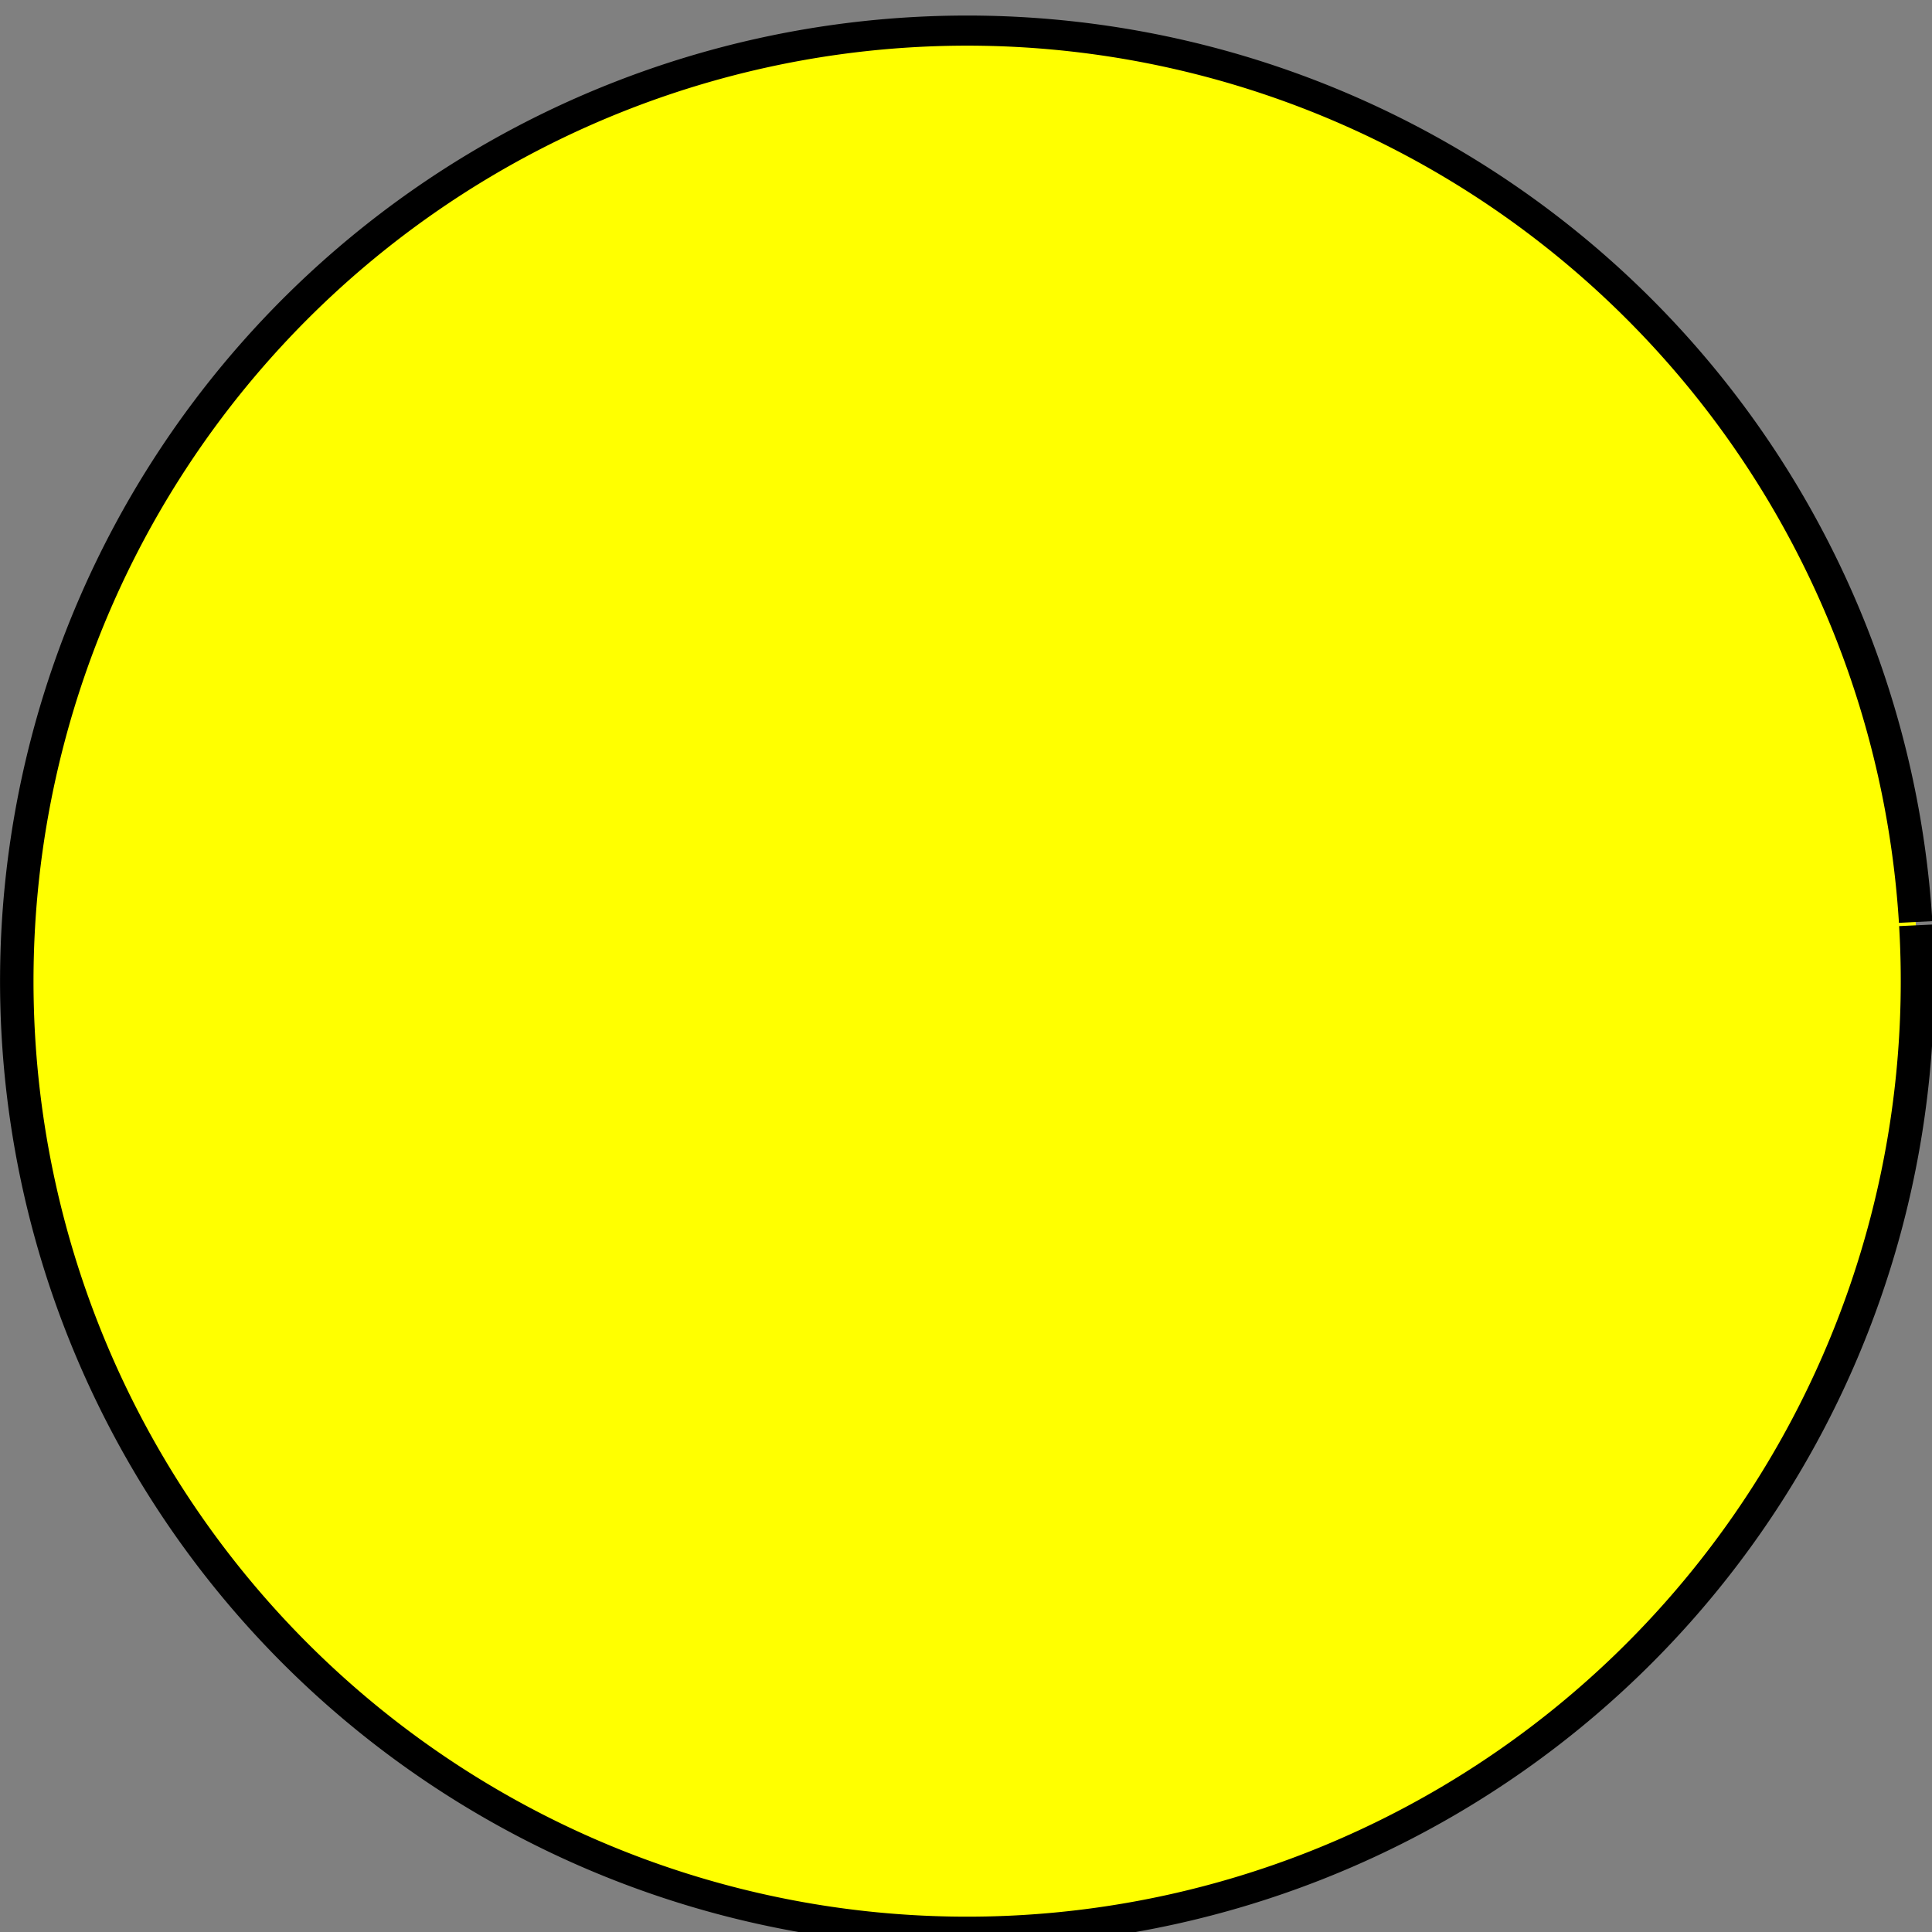 <?xml version="1.0" encoding="UTF-8" standalone="no"?>
<!-- Created with Inkscape (http://www.inkscape.org/) -->
<svg
   xmlns:dc="http://purl.org/dc/elements/1.1/"
   xmlns:cc="http://web.resource.org/cc/"
   xmlns:rdf="http://www.w3.org/1999/02/22-rdf-syntax-ns#"
   xmlns:svg="http://www.w3.org/2000/svg"
   xmlns="http://www.w3.org/2000/svg"
   xmlns:sodipodi="http://sodipodi.sourceforge.net/DTD/sodipodi-0.dtd"
   xmlns:inkscape="http://www.inkscape.org/namespaces/inkscape"
   width="35"
   height="35"
   id="svg3182"
   sodipodi:version="0.32"
   inkscape:version="0.45"
   version="1.0"
   sodipodi:docbase="/home/kde-devel/kapman/src/images"
   sodipodi:docname="kapmanAnimTest.svg"
   inkscape:output_extension="org.inkscape.output.svg.inkscape"
   sodipodi:modified="true">
  <rect width="100%" height="100%" fill="#808080" stroke="none"/>
  <defs
     id="defs3184" />
  <sodipodi:namedview
     id="base"
     pagecolor="#ffffff"
     bordercolor="#666666"
     borderopacity="1.0"
     inkscape:pageopacity="0.0"
     inkscape:pageshadow="2"
     inkscape:zoom="0.9899495"
     inkscape:cx="263.95747"
     inkscape:cy="-96.063763"
     inkscape:document-units="px"
     inkscape:current-layer="layer1"
     width="400px"
     height="400px"
     inkscape:window-width="1280"
     inkscape:window-height="776"
     inkscape:window-x="0"
     inkscape:window-y="0"
     showgrid="true" />
  <g
     inkscape:label="Calque 1"
     inkscape:groupmode="layer"
     id="layer1"
     transform="translate(280.334,-99.885)">
    <path
       sodipodi:type="arc"
       style="fill:#ffff00;fill-opacity:1;stroke:#000000;stroke-width:0.5;stroke-miterlimit:4;stroke-dasharray:none;stroke-opacity:1"
       id="kapman_0"
       sodipodi:cx="18.624687"
       sodipodi:cy="21.564716"
       sodipodi:rx="14.20527"
       sodipodi:ry="15.783633"
       d="M 32.817,20.879 A 14.205,15.784 0 1 1 32.814,20.824"
       transform="matrix(1.212,0,0,1.091,-285.401,93.869)"
       sodipodi:start="6.2397507"
       sodipodi:end="12.519437"
       inkscape:label="#path3217"
       sodipodi:open="true" />
    <path
       sodipodi:type="arc"
       style="fill:#ffff00;fill-opacity:1;stroke:#000000;stroke-width:0.5;stroke-miterlimit:4;stroke-dasharray:none;stroke-opacity:1"
       id="kapman_1"
       sodipodi:cx="18.624687"
       sodipodi:cy="21.564716"
       sodipodi:rx="14.20527"
       sodipodi:ry="15.783633"
       d="M 32.821,22.116 A 14.205,15.784 0 1 1 32.821,21.014 L 18.625,21.565 z"
       transform="matrix(1.212,0,0,1.091,-244.403,93.869)"
       sodipodi:start="0.034906585"
       sodipodi:end="6.2482787"
       inkscape:label="#path3217" />
    <path
       sodipodi:type="arc"
       style="fill:#ffff00;fill-opacity:1;stroke:#000000;stroke-width:0.5;stroke-miterlimit:4;stroke-dasharray:none;stroke-opacity:1"
       id="kapman_2"
       sodipodi:cx="18.624687"
       sodipodi:cy="21.564716"
       sodipodi:rx="14.20527"
       sodipodi:ry="15.783633"
       d="M 32.81,22.391 A 14.205,15.784 0 1 1 32.81,20.739 L 18.625,21.565 z"
       transform="matrix(1.213,0,0,1.091,-203.405,93.869)"
       sodipodi:start="0.052359878"
       sodipodi:end="6.2308254"
       inkscape:label="#path3217" />
    <path
       sodipodi:type="arc"
       style="fill:#ffff00;fill-opacity:1;stroke:#000000;stroke-width:0.5;stroke-miterlimit:4;stroke-dasharray:none;stroke-opacity:1"
       id="kapman_3"
       sodipodi:cx="18.624687"
       sodipodi:cy="21.564716"
       sodipodi:rx="14.20527"
       sodipodi:ry="15.783633"
       d="M 32.795,22.666 A 14.205,15.784 0 1 1 32.795,20.464 L 18.625,21.565 z"
       transform="matrix(1.213,0,0,1.09,-162.407,93.87)"
       sodipodi:start="0.06981317"
       sodipodi:end="6.2133721"
       inkscape:label="#path3217" />
    <path
       sodipodi:type="arc"
       style="fill:#ffff00;fill-opacity:1;stroke:#000000;stroke-width:0.5;stroke-miterlimit:4;stroke-dasharray:none;stroke-opacity:1"
       id="kapman_4"
       sodipodi:cx="18.624687"
       sodipodi:cy="21.564716"
       sodipodi:rx="14.20527"
       sodipodi:ry="15.783633"
       d="M 32.776,22.94 A 14.205,15.784 0 1 1 32.776,20.189 L 18.625,21.565 z"
       transform="matrix(1.214,0,0,1.09,-121.411,93.87)"
       sodipodi:start="0.087266463"
       sodipodi:end="6.1959188"
       inkscape:label="#path3217" />
    <path
       sodipodi:type="arc"
       style="fill:#ffff00;fill-opacity:1;stroke:#000000;stroke-width:0.5;stroke-miterlimit:4;stroke-dasharray:none;stroke-opacity:1"
       id="kapman_5"
       sodipodi:cx="18.624687"
       sodipodi:cy="21.564716"
       sodipodi:rx="14.20527"
       sodipodi:ry="15.783633"
       d="M 32.752,23.215 A 14.205,15.784 0 1 1 32.752,19.915 L 18.625,21.565 z"
       transform="matrix(1.215,0,0,1.09,-80.415,93.871)"
       sodipodi:start="0.10471976"
       sodipodi:end="6.1784656"
       inkscape:label="#path3217" />
    <path
       sodipodi:type="arc"
       style="fill:#ffff00;fill-opacity:1;stroke:#000000;stroke-width:0.5;stroke-miterlimit:4;stroke-dasharray:none;stroke-opacity:1"
       id="kapman_6"
       sodipodi:cx="18.624687"
       sodipodi:cy="21.564716"
       sodipodi:rx="14.20527"
       sodipodi:ry="15.783633"
       d="M 32.692,23.761 A 14.205,15.784 0 1 1 32.724,19.641 L 18.625,21.565 z"
       transform="matrix(1.216,0,0,1.09,-39.419,93.872)"
       sodipodi:start="0.13962634"
       sodipodi:end="6.1610123"
       inkscape:label="#path3217" />
    <path
       sodipodi:type="arc"
       style="fill:#ffff00;fill-opacity:1;stroke:#000000;stroke-width:0.5;stroke-miterlimit:4;stroke-dasharray:none;stroke-opacity:1"
       id="kapman_7"
       sodipodi:cx="18.624687"
       sodipodi:cy="21.564716"
       sodipodi:rx="14.20527"
       sodipodi:ry="15.783633"
       d="M 32.655,24.034 A 14.205,15.784 0 1 1 32.692,19.368 L 18.625,21.565 z"
       transform="matrix(1.218,0,0,1.09,1.575,93.873)"
       sodipodi:start="0.15707963"
       sodipodi:end="6.143559"
       inkscape:label="#path3217" />
    <path
       sodipodi:type="arc"
       style="fill:#ffff00;fill-opacity:1;stroke:#000000;stroke-width:0.5;stroke-miterlimit:4;stroke-dasharray:none;stroke-opacity:1"
       id="kapman_8"
       sodipodi:cx="18.624687"
       sodipodi:cy="21.564716"
       sodipodi:rx="14.20527"
       sodipodi:ry="15.783633"
       d="M 32.614,24.306 A 14.205,15.784 0 1 1 32.655,19.096 L 18.625,21.565 z"
       transform="matrix(1.219,0,0,1.09,-285.431,134.873)"
       sodipodi:start="0.17453293"
       sodipodi:end="6.1261057"
       inkscape:label="#path3217" />
    <path
       sodipodi:type="arc"
       style="fill:#ffff00;fill-opacity:1;stroke:#000000;stroke-width:0.5;stroke-miterlimit:4;stroke-dasharray:none;stroke-opacity:1"
       id="kapman_9"
       sodipodi:cx="18.624687"
       sodipodi:cy="21.564716"
       sodipodi:rx="14.20527"
       sodipodi:ry="15.783633"
       d="M 32.569,24.576 A 14.205,15.784 0 1 1 32.614,18.824 L 18.625,21.565 z"
       transform="matrix(1.221,0,0,1.09,-244.438,134.874)"
       sodipodi:start="0.19198622"
       sodipodi:end="6.1086524"
       inkscape:label="#path3217" />
    <path
       sodipodi:type="arc"
       style="fill:#ffff00;fill-opacity:1;stroke:#000000;stroke-width:0.5;stroke-miterlimit:4;stroke-dasharray:none;stroke-opacity:1"
       id="kapman_10"
       sodipodi:cx="18.624687"
       sodipodi:cy="21.564716"
       sodipodi:rx="14.20527"
       sodipodi:ry="15.783633"
       d="M 32.52,24.846 A 14.205,15.784 0 1 1 32.569,18.553 L 18.625,21.565 z"
       transform="matrix(1.223,0,0,1.09,-203.446,134.874)"
       sodipodi:start="0.20943951"
       sodipodi:end="6.0911991"
       inkscape:label="#path3217" />
    <path
       sodipodi:type="arc"
       style="fill:#ffff00;fill-opacity:1;stroke:#000000;stroke-width:0.5;stroke-miterlimit:4;stroke-dasharray:none;stroke-opacity:1"
       id="kapman_11"
       sodipodi:cx="18.624687"
       sodipodi:cy="21.564716"
       sodipodi:rx="14.20527"
       sodipodi:ry="15.783633"
       d="M 32.466,25.115 A 14.205,15.784 0 1 1 32.52,18.283 L 18.625,21.565 z"
       transform="matrix(1.225,0,0,1.09,-162.455,134.875)"
       sodipodi:start="0.2268928"
       sodipodi:end="6.0737458"
       inkscape:label="#path3217" />
    <path
       sodipodi:type="arc"
       style="fill:#ffff00;fill-opacity:1;stroke:#000000;stroke-width:0.5;stroke-miterlimit:4;stroke-dasharray:none;stroke-opacity:1"
       id="kapman_12"
       sodipodi:cx="18.624687"
       sodipodi:cy="21.564716"
       sodipodi:rx="14.20527"
       sodipodi:ry="15.783633"
       d="M 32.408,25.383 A 14.205,15.784 0 1 1 32.466,18.014 L 18.625,21.565 z"
       transform="matrix(1.227,0,0,1.09,-121.465,134.875)"
       sodipodi:start="0.2443461"
       sodipodi:end="6.0562925"
       inkscape:label="#path3217" />
    <path
       sodipodi:type="arc"
       style="fill:#ffff00;fill-opacity:1;stroke:#000000;stroke-width:0.5;stroke-miterlimit:4;stroke-dasharray:none;stroke-opacity:1"
       id="kapman_13"
       sodipodi:cx="18.624687"
       sodipodi:cy="21.564716"
       sodipodi:rx="14.20527"
       sodipodi:ry="15.783633"
       d="M 32.346,25.65 A 14.205,15.784 0 1 1 32.408,17.746 L 18.625,21.565 z"
       transform="matrix(1.23,0,0,1.09,-80.475,134.876)"
       sodipodi:start="0.26179939"
       sodipodi:end="6.0388392"
       inkscape:label="#path3217" />
    <path
       sodipodi:type="arc"
       style="fill:#ffff00;fill-opacity:1;stroke:#000000;stroke-width:0.5;stroke-miterlimit:4;stroke-dasharray:none;stroke-opacity:1"
       id="kapman_14"
       sodipodi:cx="18.624687"
       sodipodi:cy="21.564716"
       sodipodi:rx="14.20527"
       sodipodi:ry="15.783633"
       d="M 32.28,25.915 A 14.205,15.784 0 1 1 32.346,17.48 L 18.625,21.565 z"
       transform="matrix(1.232,0,0,1.09,-40.487,134.877)"
       sodipodi:start="0.27925268"
       sodipodi:end="6.0213859"
       inkscape:label="#path3217" />
    <path
       sodipodi:type="arc"
       style="fill:#ffff00;fill-opacity:1;stroke:#000000;stroke-width:0.5;stroke-miterlimit:4;stroke-dasharray:none;stroke-opacity:1"
       id="kapman_15"
       sodipodi:cx="18.624687"
       sodipodi:cy="21.564716"
       sodipodi:rx="14.20527"
       sodipodi:ry="15.783633"
       d="M 32.209,26.179 A 14.205,15.784 0 1 1 32.28,17.214 L 18.625,21.565 z"
       transform="matrix(1.235,0,0,1.09,0.501,134.877)"
       sodipodi:start="0.29670597"
       sodipodi:end="6.0039326"
       inkscape:label="#path3217" />
    <path
       sodipodi:type="arc"
       style="fill:#ffff00;fill-opacity:1;stroke:#000000;stroke-width:0.5;stroke-miterlimit:4;stroke-dasharray:none;stroke-opacity:1"
       id="kapman_16"
       sodipodi:cx="18.624687"
       sodipodi:cy="21.564716"
       sodipodi:rx="14.20527"
       sodipodi:ry="15.783633"
       d="M 32.135,26.442 A 14.205,15.784 0 1 1 32.209,16.95 L 18.625,21.565 z"
       transform="matrix(1.238,0,0,1.09,-285.513,175.878)"
       sodipodi:start="0.31415927"
       sodipodi:end="5.9864793"
       inkscape:label="#path3217" />
    <path
       sodipodi:type="arc"
       style="fill:#ffff00;fill-opacity:1;stroke:#000000;stroke-width:0.5;stroke-miterlimit:4;stroke-dasharray:none;stroke-opacity:1"
       id="kapman_17"
       sodipodi:cx="18.624687"
       sodipodi:cy="21.564716"
       sodipodi:rx="14.20527"
       sodipodi:ry="15.783633"
       d="M 32.056,26.703 A 14.205,15.784 0 1 1 32.135,16.687 L 18.625,21.565 z"
       transform="matrix(1.242,0,0,1.09,-245.527,175.878)"
       sodipodi:start="0.33161256"
       sodipodi:end="5.969026"
       inkscape:label="#path3217" />
    <path
       sodipodi:type="arc"
       style="fill:#ffff00;fill-opacity:1;stroke:#000000;stroke-width:0.5;stroke-miterlimit:4;stroke-dasharray:none;stroke-opacity:1"
       id="kapman_18"
       sodipodi:cx="18.624687"
       sodipodi:cy="21.564716"
       sodipodi:rx="14.20527"
       sodipodi:ry="15.783633"
       d="M 31.973,26.963 A 14.205,15.784 0 1 1 32.056,16.426 L 18.625,21.565 z"
       transform="matrix(1.245,0,0,1.09,-205.583,175.886)"
       sodipodi:start="0.34906585"
       sodipodi:end="5.9515727"
       inkscape:label="#path3217" />
    <path
       sodipodi:type="arc"
       style="fill:#ffff00;fill-opacity:1;stroke:#000000;stroke-width:0.5;stroke-miterlimit:4;stroke-dasharray:none;stroke-opacity:1"
       id="kapman_19"
       sodipodi:cx="18.624687"
       sodipodi:cy="21.564716"
       sodipodi:rx="14.20527"
       sodipodi:ry="15.783633"
       d="M 31.886,27.221 A 14.205,15.784 0 1 1 31.973,16.166 L 18.625,21.565 z"
       transform="matrix(1.249,0,0,1.09,-165.49,175.886)"
       sodipodi:start="0.36651914"
       sodipodi:end="5.9341195"
       inkscape:label="#path3217" />
    <path
       sodipodi:type="arc"
       style="fill:#ffff00;fill-opacity:1;stroke:#000000;stroke-width:0.5;stroke-miterlimit:4;stroke-dasharray:none;stroke-opacity:1"
       id="kapman_20"
       sodipodi:cx="18.624687"
       sodipodi:cy="21.564716"
       sodipodi:rx="14.20527"
       sodipodi:ry="15.783633"
       d="M 31.796,27.477 A 14.205,15.784 0 1 1 31.886,15.908 L 18.625,21.565 z"
       transform="matrix(1.253,0,0,1.09,-125.575,175.879)"
       sodipodi:start="0.38397244"
       sodipodi:end="5.9166662"
       inkscape:label="#path3217" />
    <path
       sodipodi:type="arc"
       style="fill:#ffff00;fill-opacity:1;stroke:#000000;stroke-width:0.5;stroke-miterlimit:4;stroke-dasharray:none;stroke-opacity:1"
       id="kapman_21"
       sodipodi:cx="18.624687"
       sodipodi:cy="21.564716"
       sodipodi:rx="14.20527"
       sodipodi:ry="15.783633"
       d="M 31.701,27.732 A 14.205,15.784 0 1 1 31.796,15.652 L 18.625,21.565 z"
       transform="matrix(1.257,0,0,1.09,-85.593,175.879)"
       sodipodi:start="0.40142573"
       sodipodi:end="5.8992129"
       inkscape:label="#path3217" />
    <path
       sodipodi:type="arc"
       style="fill:#ffff00;fill-opacity:1;stroke:#000000;stroke-width:0.5;stroke-miterlimit:4;stroke-dasharray:none;stroke-opacity:1"
       id="kapman_22"
       sodipodi:cx="18.624687"
       sodipodi:cy="21.564716"
       sodipodi:rx="14.20527"
       sodipodi:ry="15.783633"
       d="M 31.602,27.984 A 14.205,15.784 0 1 1 31.701,15.398 L 18.625,21.565 z"
       transform="matrix(1.261,0,0,1.09,-45.612,175.88)"
       sodipodi:start="0.41887902"
       sodipodi:end="5.8817596"
       inkscape:label="#path3217" />
    <path
       sodipodi:type="arc"
       style="fill:#ffff00;fill-opacity:1;stroke:#000000;stroke-width:0.5;stroke-miterlimit:4;stroke-dasharray:none;stroke-opacity:1"
       id="kapman_23"
       sodipodi:cx="18.624687"
       sodipodi:cy="21.564716"
       sodipodi:rx="14.20527"
       sodipodi:ry="15.783633"
       d="M 31.499,28.235 A 14.205,15.784 0 1 1 31.602,15.145 L 18.625,21.565 z"
       transform="matrix(1.266,0,0,1.09,-5.632,175.88)"
       sodipodi:start="0.43633231"
       sodipodi:end="5.8643063"
       inkscape:label="#path3217" />
    <path
       sodipodi:type="arc"
       style="fill:#ffff00;fill-opacity:1;stroke:#000000;stroke-width:0.5;stroke-miterlimit:4;stroke-dasharray:none;stroke-opacity:1"
       id="kapman_24"
       sodipodi:cx="18.624687"
       sodipodi:cy="21.564716"
       sodipodi:rx="14.20527"
       sodipodi:ry="15.783633"
       d="M 31.392,28.484 A 14.205,15.784 0 1 1 31.499,14.894 L 18.625,21.565 z"
       transform="matrix(1.271,0,0,1.09,-285.653,216.88)"
       sodipodi:start="0.45378561"
       sodipodi:end="5.846853"
       inkscape:label="#path3217" />
    <path
       sodipodi:type="arc"
       style="fill:#ffff00;fill-opacity:1;stroke:#000000;stroke-width:0.5;stroke-miterlimit:4;stroke-dasharray:none;stroke-opacity:1"
       id="kapman_25"
       sodipodi:cx="18.624687"
       sodipodi:cy="21.564716"
       sodipodi:rx="14.20527"
       sodipodi:ry="15.783633"
       d="M 31.282,28.73 A 14.205,15.784 0 1 1 31.392,14.646 L 18.625,21.565 z"
       transform="matrix(1.276,0,0,1.09,-245.674,216.881)"
       sodipodi:start="0.4712389"
       sodipodi:end="5.8293997"
       inkscape:label="#path3217" />
    <path
       sodipodi:type="arc"
       style="fill:#ffff00;fill-opacity:1;stroke:#000000;stroke-width:0.5;stroke-miterlimit:4;stroke-dasharray:none;stroke-opacity:1"
       id="kapman_26"
       sodipodi:cx="18.624687"
       sodipodi:cy="21.564716"
       sodipodi:rx="14.20527"
       sodipodi:ry="15.783633"
       d="M 31.167,28.975 A 14.205,15.784 0 1 1 31.282,14.399 L 18.625,21.565 z"
       transform="matrix(1.281,0,0,1.09,-205.708,218.885)"
       sodipodi:start="0.48869219"
       sodipodi:end="5.8119464"
       inkscape:label="#path3217" />
    <path
       sodipodi:type="arc"
       style="fill:#ffff00;fill-opacity:1;stroke:#000000;stroke-width:0.5;stroke-miterlimit:4;stroke-dasharray:none;stroke-opacity:1"
       id="kapman_27"
       sodipodi:cx="18.624687"
       sodipodi:cy="21.564716"
       sodipodi:rx="14.20527"
       sodipodi:ry="15.783633"
       d="M 31.049,29.217 A 14.205,15.784 0 1 1 31.167,14.155 L 18.625,21.565 z"
       transform="matrix(1.286,0,0,1.09,-166.578,218.884)"
       sodipodi:start="0.50614548"
       sodipodi:end="5.7944931"
       inkscape:label="#path3217" />
    <path
       sodipodi:type="arc"
       style="fill:#ffff00;fill-opacity:1;stroke:#000000;stroke-width:0.5;stroke-miterlimit:4;stroke-dasharray:none;stroke-opacity:1"
       id="kapman_28"
       sodipodi:cx="18.624687"
       sodipodi:cy="21.564716"
       sodipodi:rx="14.20527"
       sodipodi:ry="15.783633"
       d="M 30.927,29.457 A 14.205,15.784 0 1 1 31.049,13.913 L 18.625,21.565 z"
       transform="matrix(1.292,0,0,1.09,-126.746,216.882)"
       sodipodi:start="0.52359878"
       sodipodi:end="5.7770398"
       inkscape:label="#path3217" />
    <path
       sodipodi:type="arc"
       style="fill:#ffff00;fill-opacity:1;stroke:#000000;stroke-width:0.5;stroke-miterlimit:4;stroke-dasharray:none;stroke-opacity:1"
       id="kapman_29"
       sodipodi:cx="18.624687"
       sodipodi:cy="21.564716"
       sodipodi:rx="14.20527"
       sodipodi:ry="15.783633"
       d="M 30.801,29.694 A 14.205,15.784 0 1 1 30.927,13.673 L 18.625,21.565 z"
       transform="matrix(1.298,0,0,1.09,-87.753,216.884)"
       sodipodi:start="0.54105207"
       sodipodi:end="5.7595865"
       inkscape:label="#path3217" />
    <path
       sodipodi:type="arc"
       style="fill:#ffff00;fill-opacity:1;stroke:#000000;stroke-width:0.5;stroke-miterlimit:4;stroke-dasharray:none;stroke-opacity:1"
       id="kapman_30"
       sodipodi:cx="18.624687"
       sodipodi:cy="21.564716"
       sodipodi:rx="14.20527"
       sodipodi:ry="15.783633"
       d="M 30.671,29.929 A 14.205,15.784 0 1 1 30.801,13.436 L 18.625,21.565 z"
       transform="matrix(1.304,0,0,1.09,-48.799,216.883)"
       sodipodi:start="0.55850536"
       sodipodi:end="5.7421332"
       inkscape:label="#path3217" />
    <path
       sodipodi:type="arc"
       style="fill:#ffff00;fill-opacity:1;stroke:#000000;stroke-width:0.5;stroke-miterlimit:4;stroke-dasharray:none;stroke-opacity:1"
       id="kapman_31"
       sodipodi:cx="18.624687"
       sodipodi:cy="21.564716"
       sodipodi:rx="14.20527"
       sodipodi:ry="15.783633"
       d="M 30.538,30.161 A 14.205,15.784 0 1 1 30.671,13.201 L 18.625,21.565 z"
       transform="matrix(1.31,0,0,1.09,-9.827,216.883)"
       sodipodi:start="0.57595865"
       sodipodi:end="5.7246799"
       inkscape:label="#path3217" />
  </g>
</svg>
